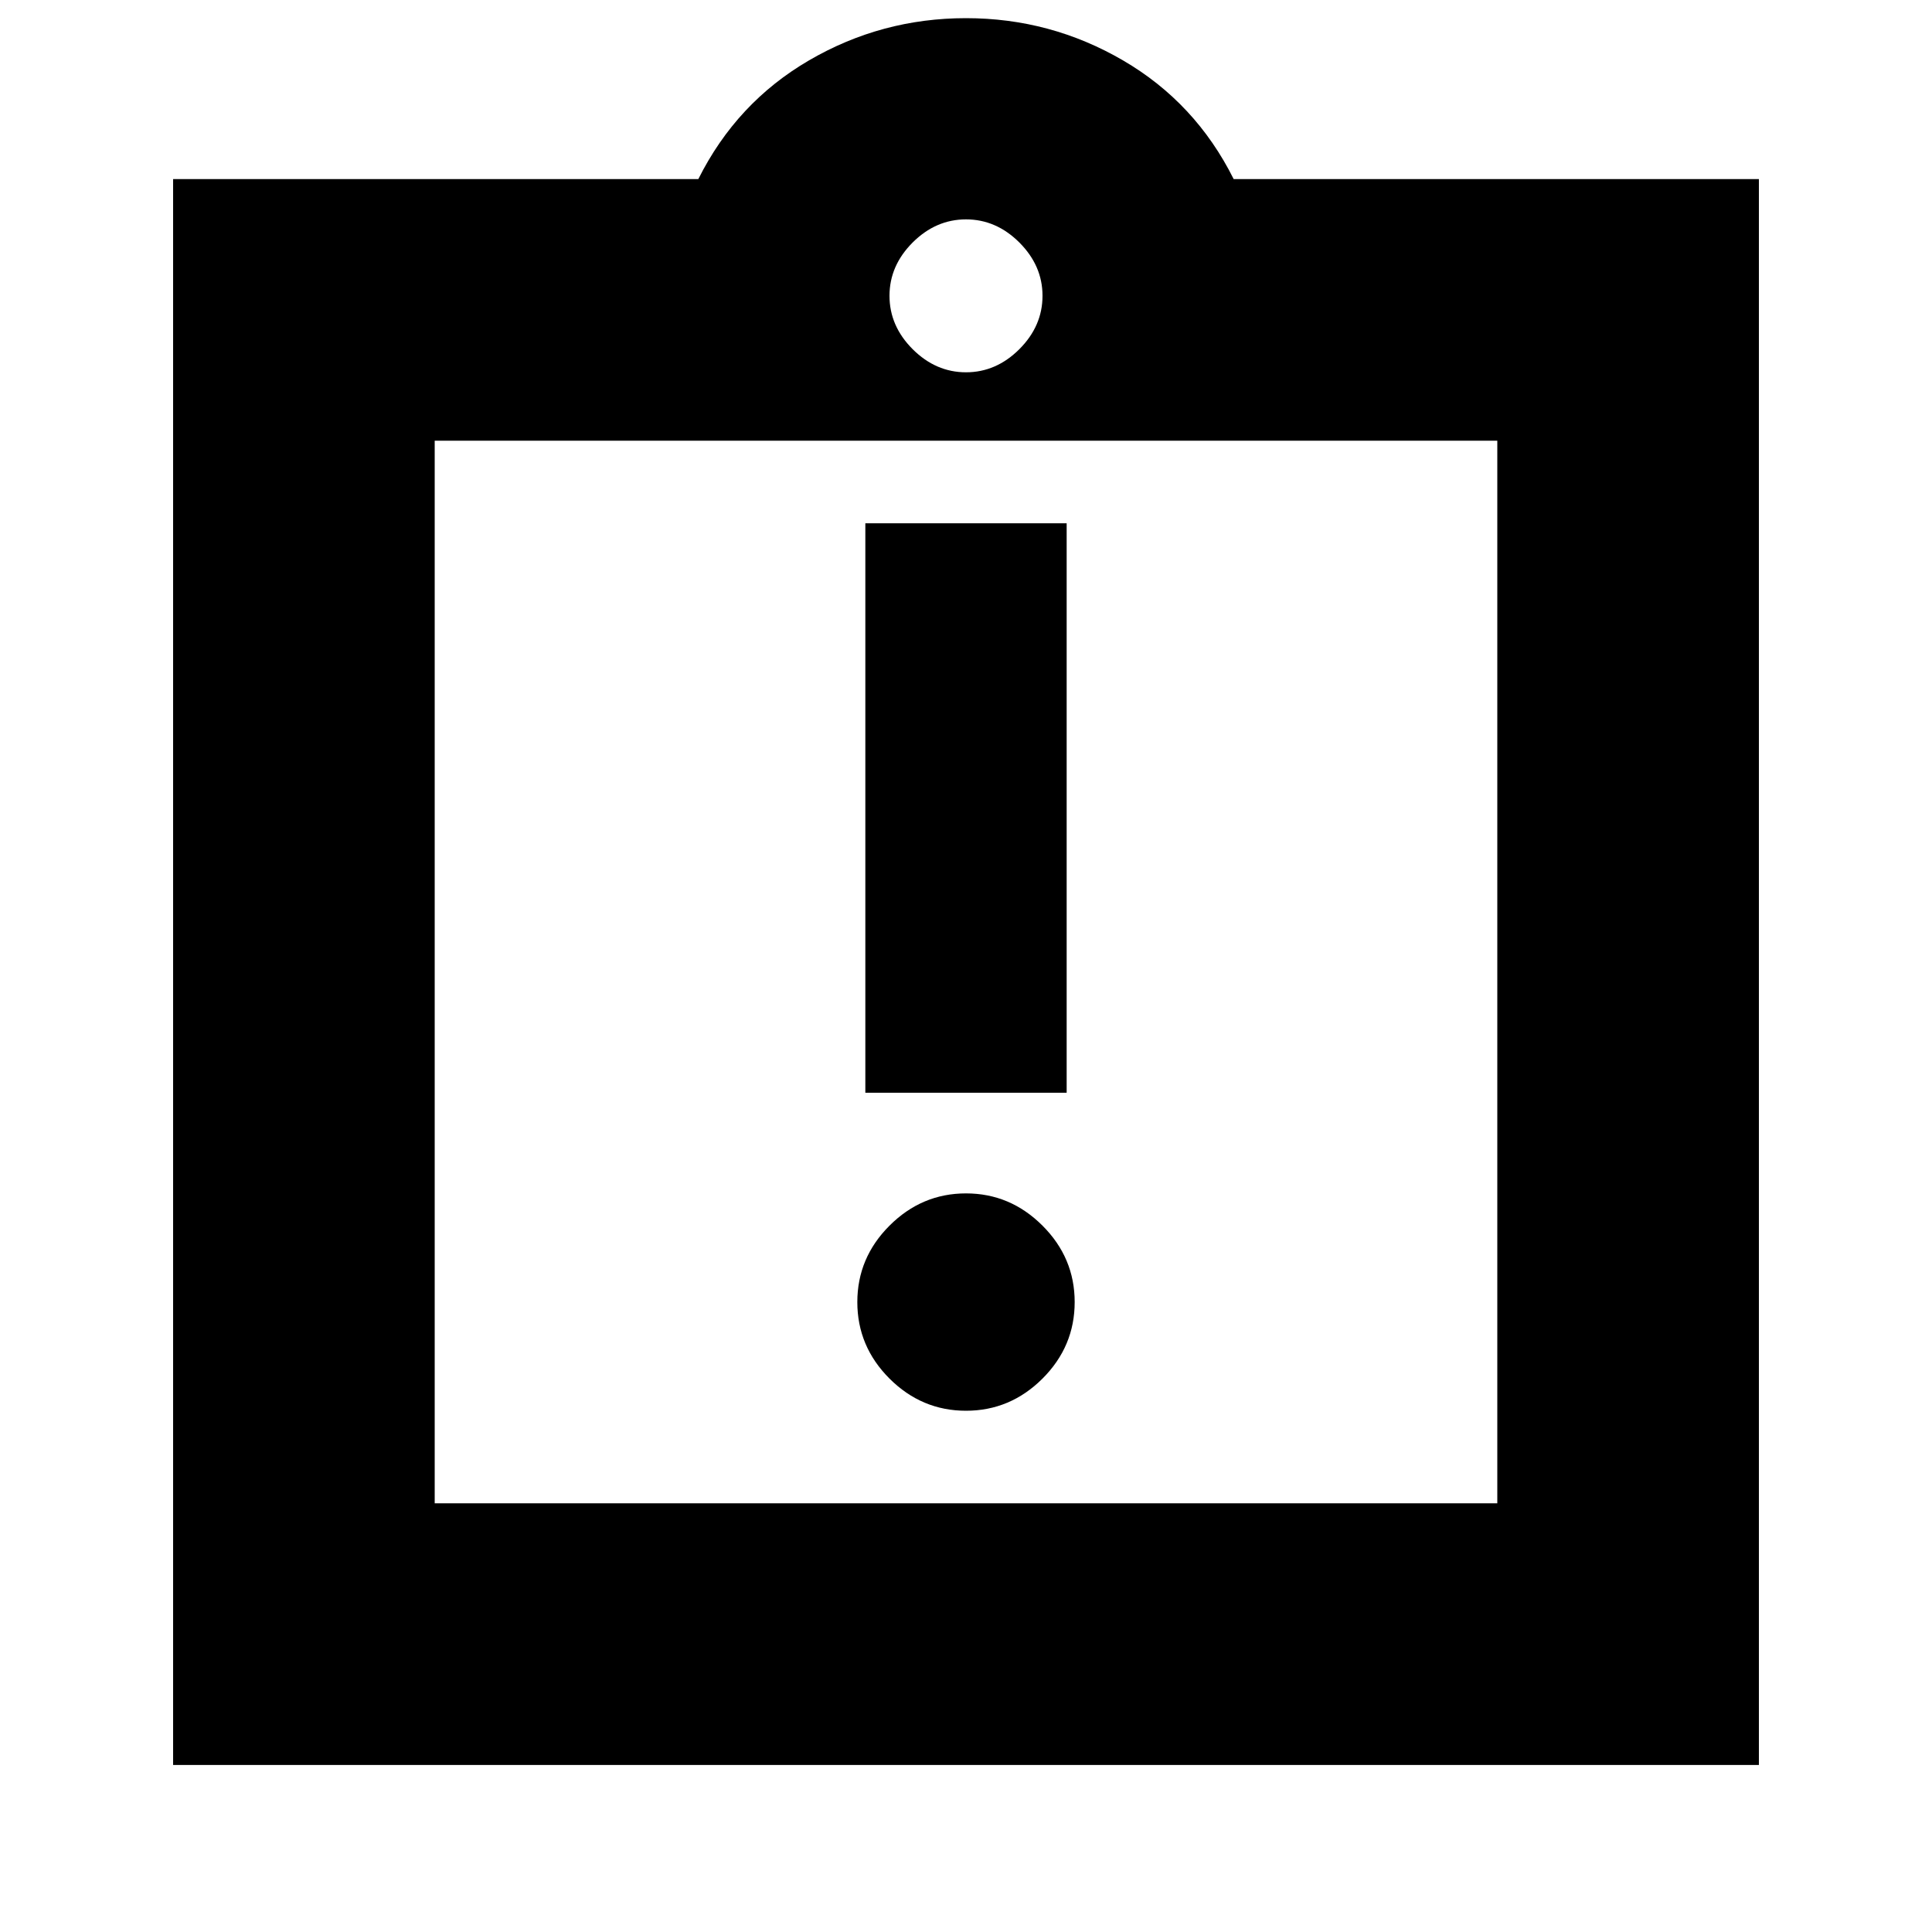 <svg xmlns="http://www.w3.org/2000/svg" height="20" width="20"><path d="M10 14.604q.458 0 .792-.333.333-.333.333-.792 0-.458-.333-.791-.334-.334-.792-.334t-.792.334q-.333.333-.333.791 0 .459.333.792.334.333.792.333Zm-1.042-3.292h2.084V5.417H8.958ZM4.5 15.562h11v-11h-11Zm-2.708 2.709V1.854h5.437q.396-.792 1.146-1.229Q9.125.188 10 .188t1.625.437q.75.437 1.146 1.229h5.437v16.417ZM10 3.854q.312 0 .552-.239.24-.24.24-.553 0-.312-.24-.552-.24-.239-.552-.239-.312 0-.552.239-.24.24-.24.552 0 .313.24.553.24.239.552.239Zm-5.5.708v11Z"/></svg>